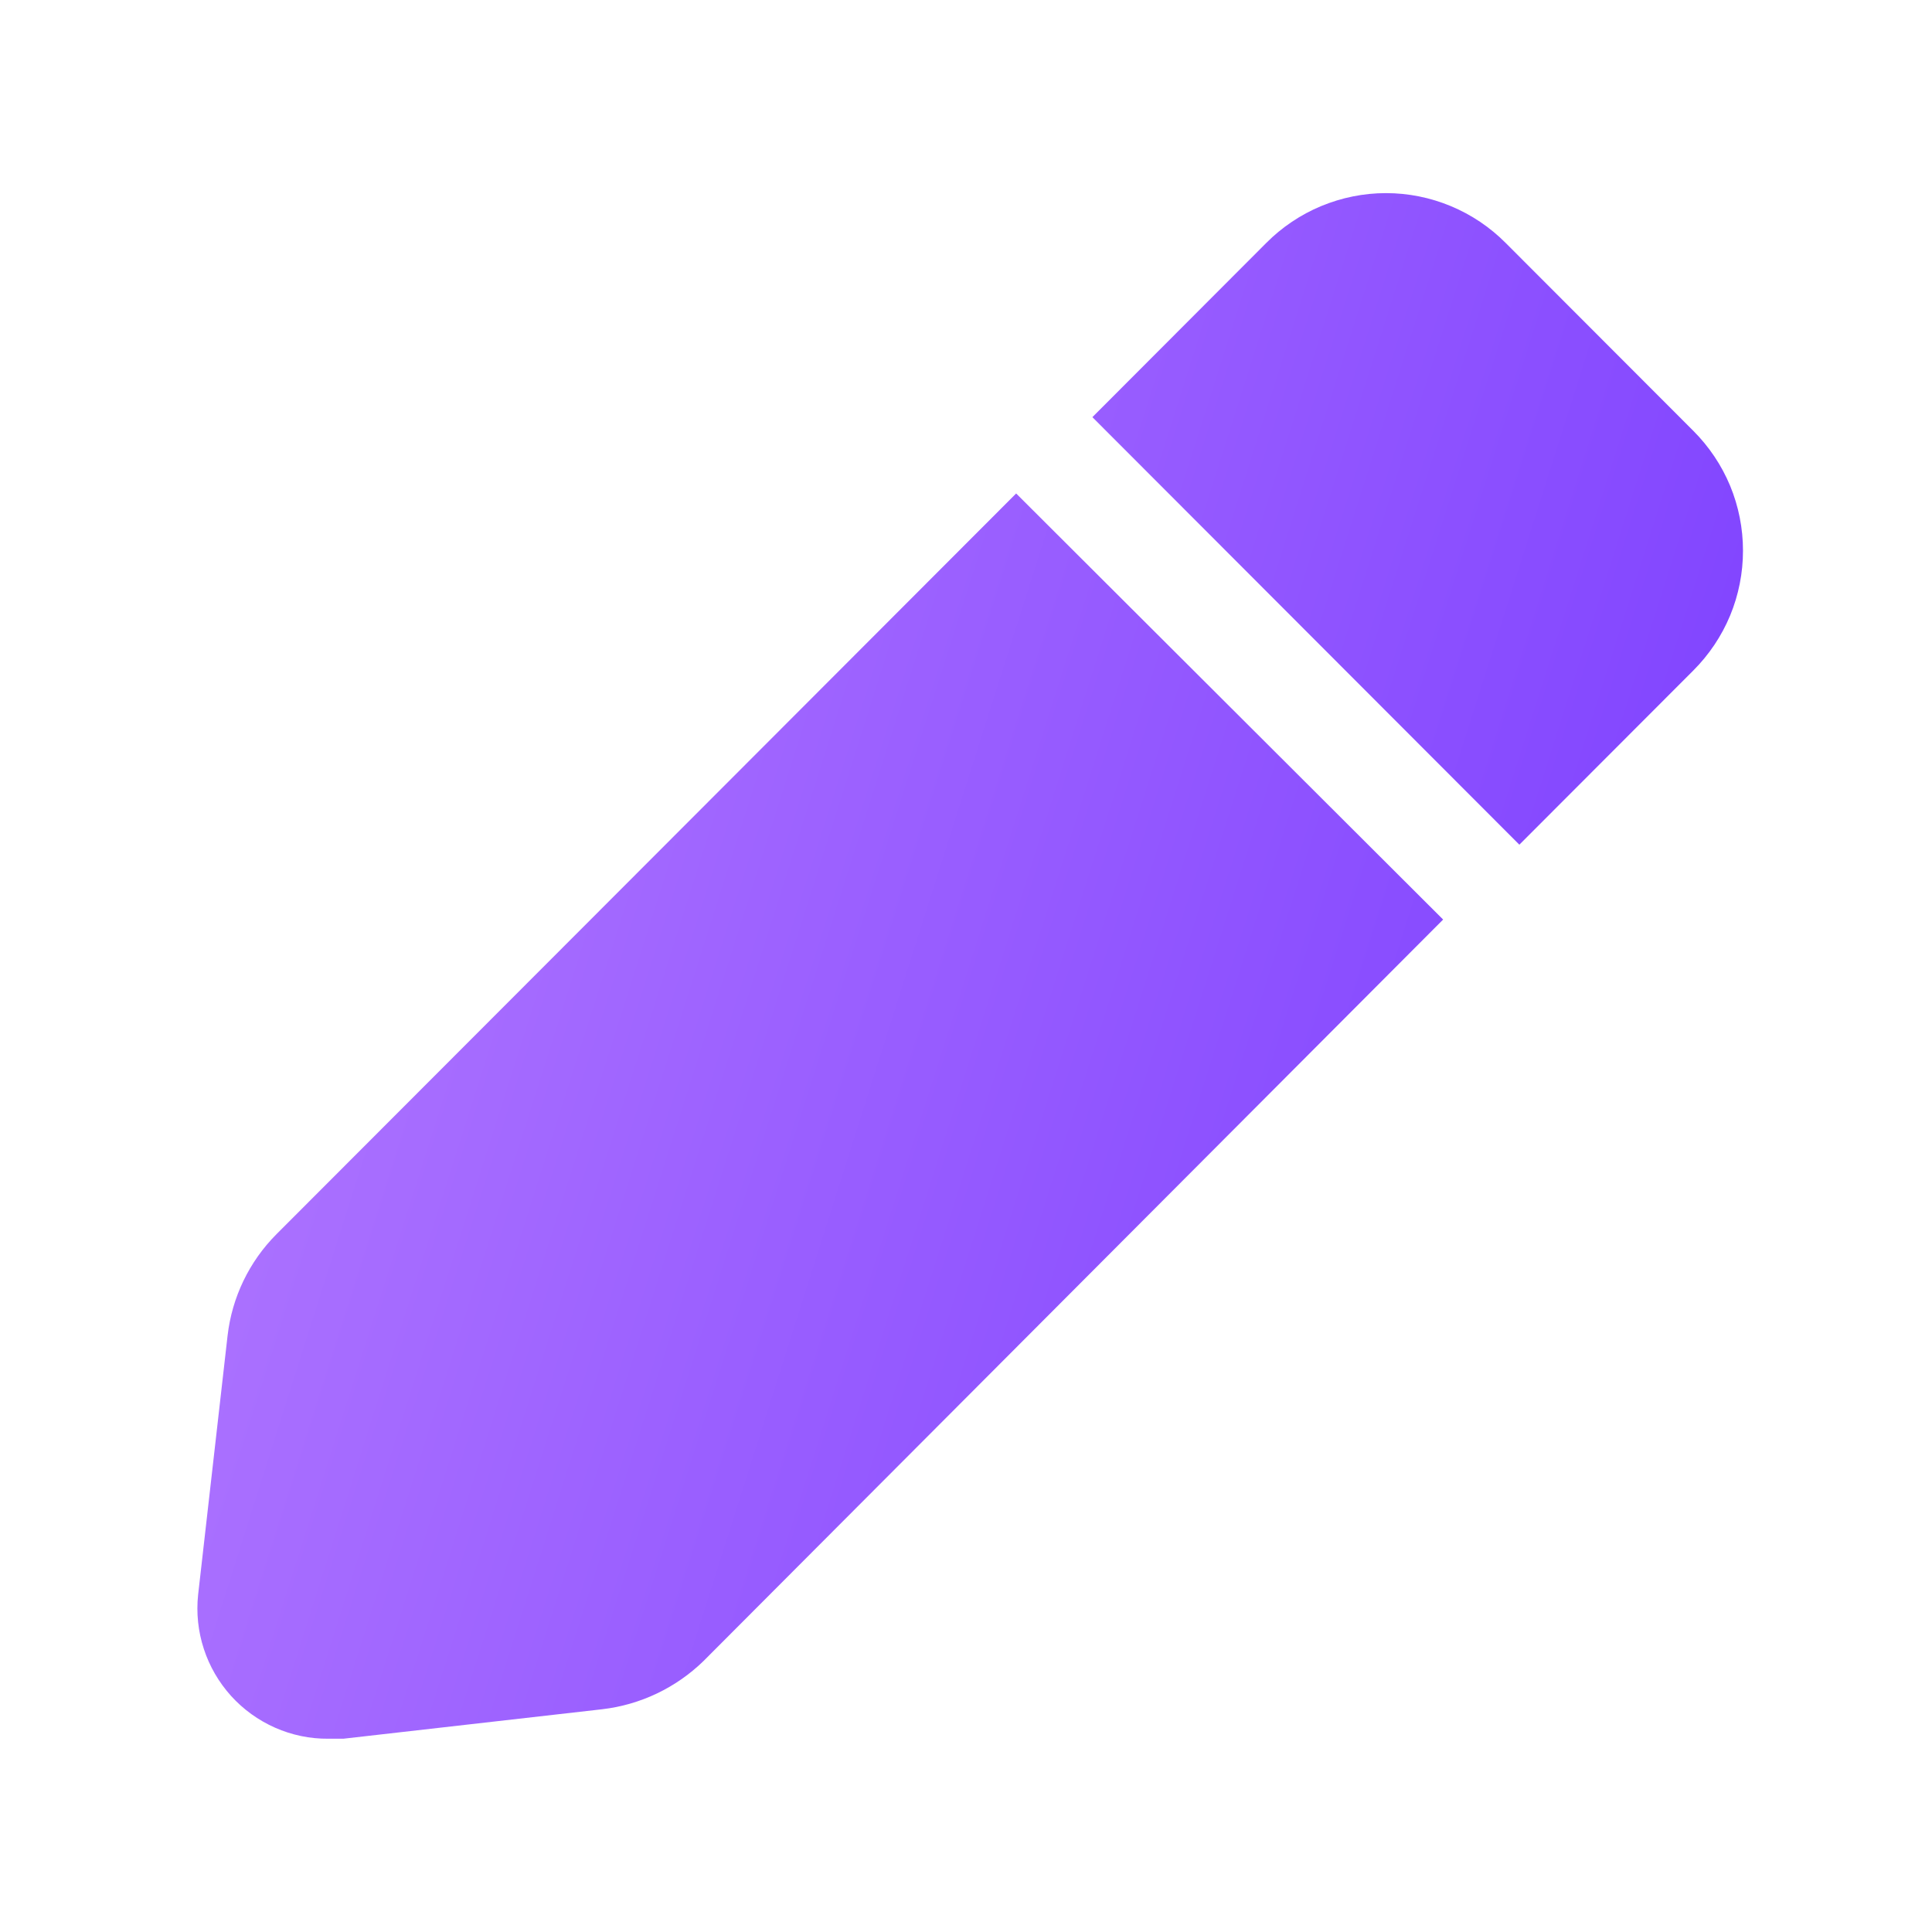 <svg width="24" height="24" viewBox="0 0 24 24" fill="none" xmlns="http://www.w3.org/2000/svg">
<path d="M12.623 6.13L3.435 15.331C3.096 15.671 2.882 16.115 2.827 16.592L2.461 19.811C2.437 20.037 2.461 20.266 2.532 20.483C2.602 20.699 2.718 20.898 2.87 21.067C3.023 21.236 3.209 21.37 3.417 21.462C3.625 21.554 3.85 21.601 4.077 21.599H4.265L7.48 21.233C7.954 21.178 8.397 20.967 8.739 20.634L17.927 11.423L12.623 6.13ZM21.035 5.352L18.704 3.018C18.509 2.822 18.277 2.666 18.022 2.56C17.767 2.454 17.494 2.399 17.217 2.399C16.941 2.399 16.668 2.454 16.412 2.56C16.157 2.666 15.925 2.822 15.73 3.018L13.57 5.182L18.874 10.493L21.035 8.329C21.23 8.134 21.386 7.902 21.492 7.647C21.598 7.391 21.652 7.117 21.652 6.841C21.652 6.564 21.598 6.29 21.492 6.034C21.386 5.779 21.23 5.547 21.035 5.352Z" fill="url(#paint0_linear_1036_3553)"/>
<defs>
<linearGradient id="paint0_linear_1036_3553" x1="20.714" y1="19.573" x2="-0.779" y2="12.755" gradientUnits="userSpaceOnUse">
<stop stop-color="#7B3EFF"/>
<stop offset="1" stop-color="#B67DFF"/>
</linearGradient>
</defs>
</svg>
